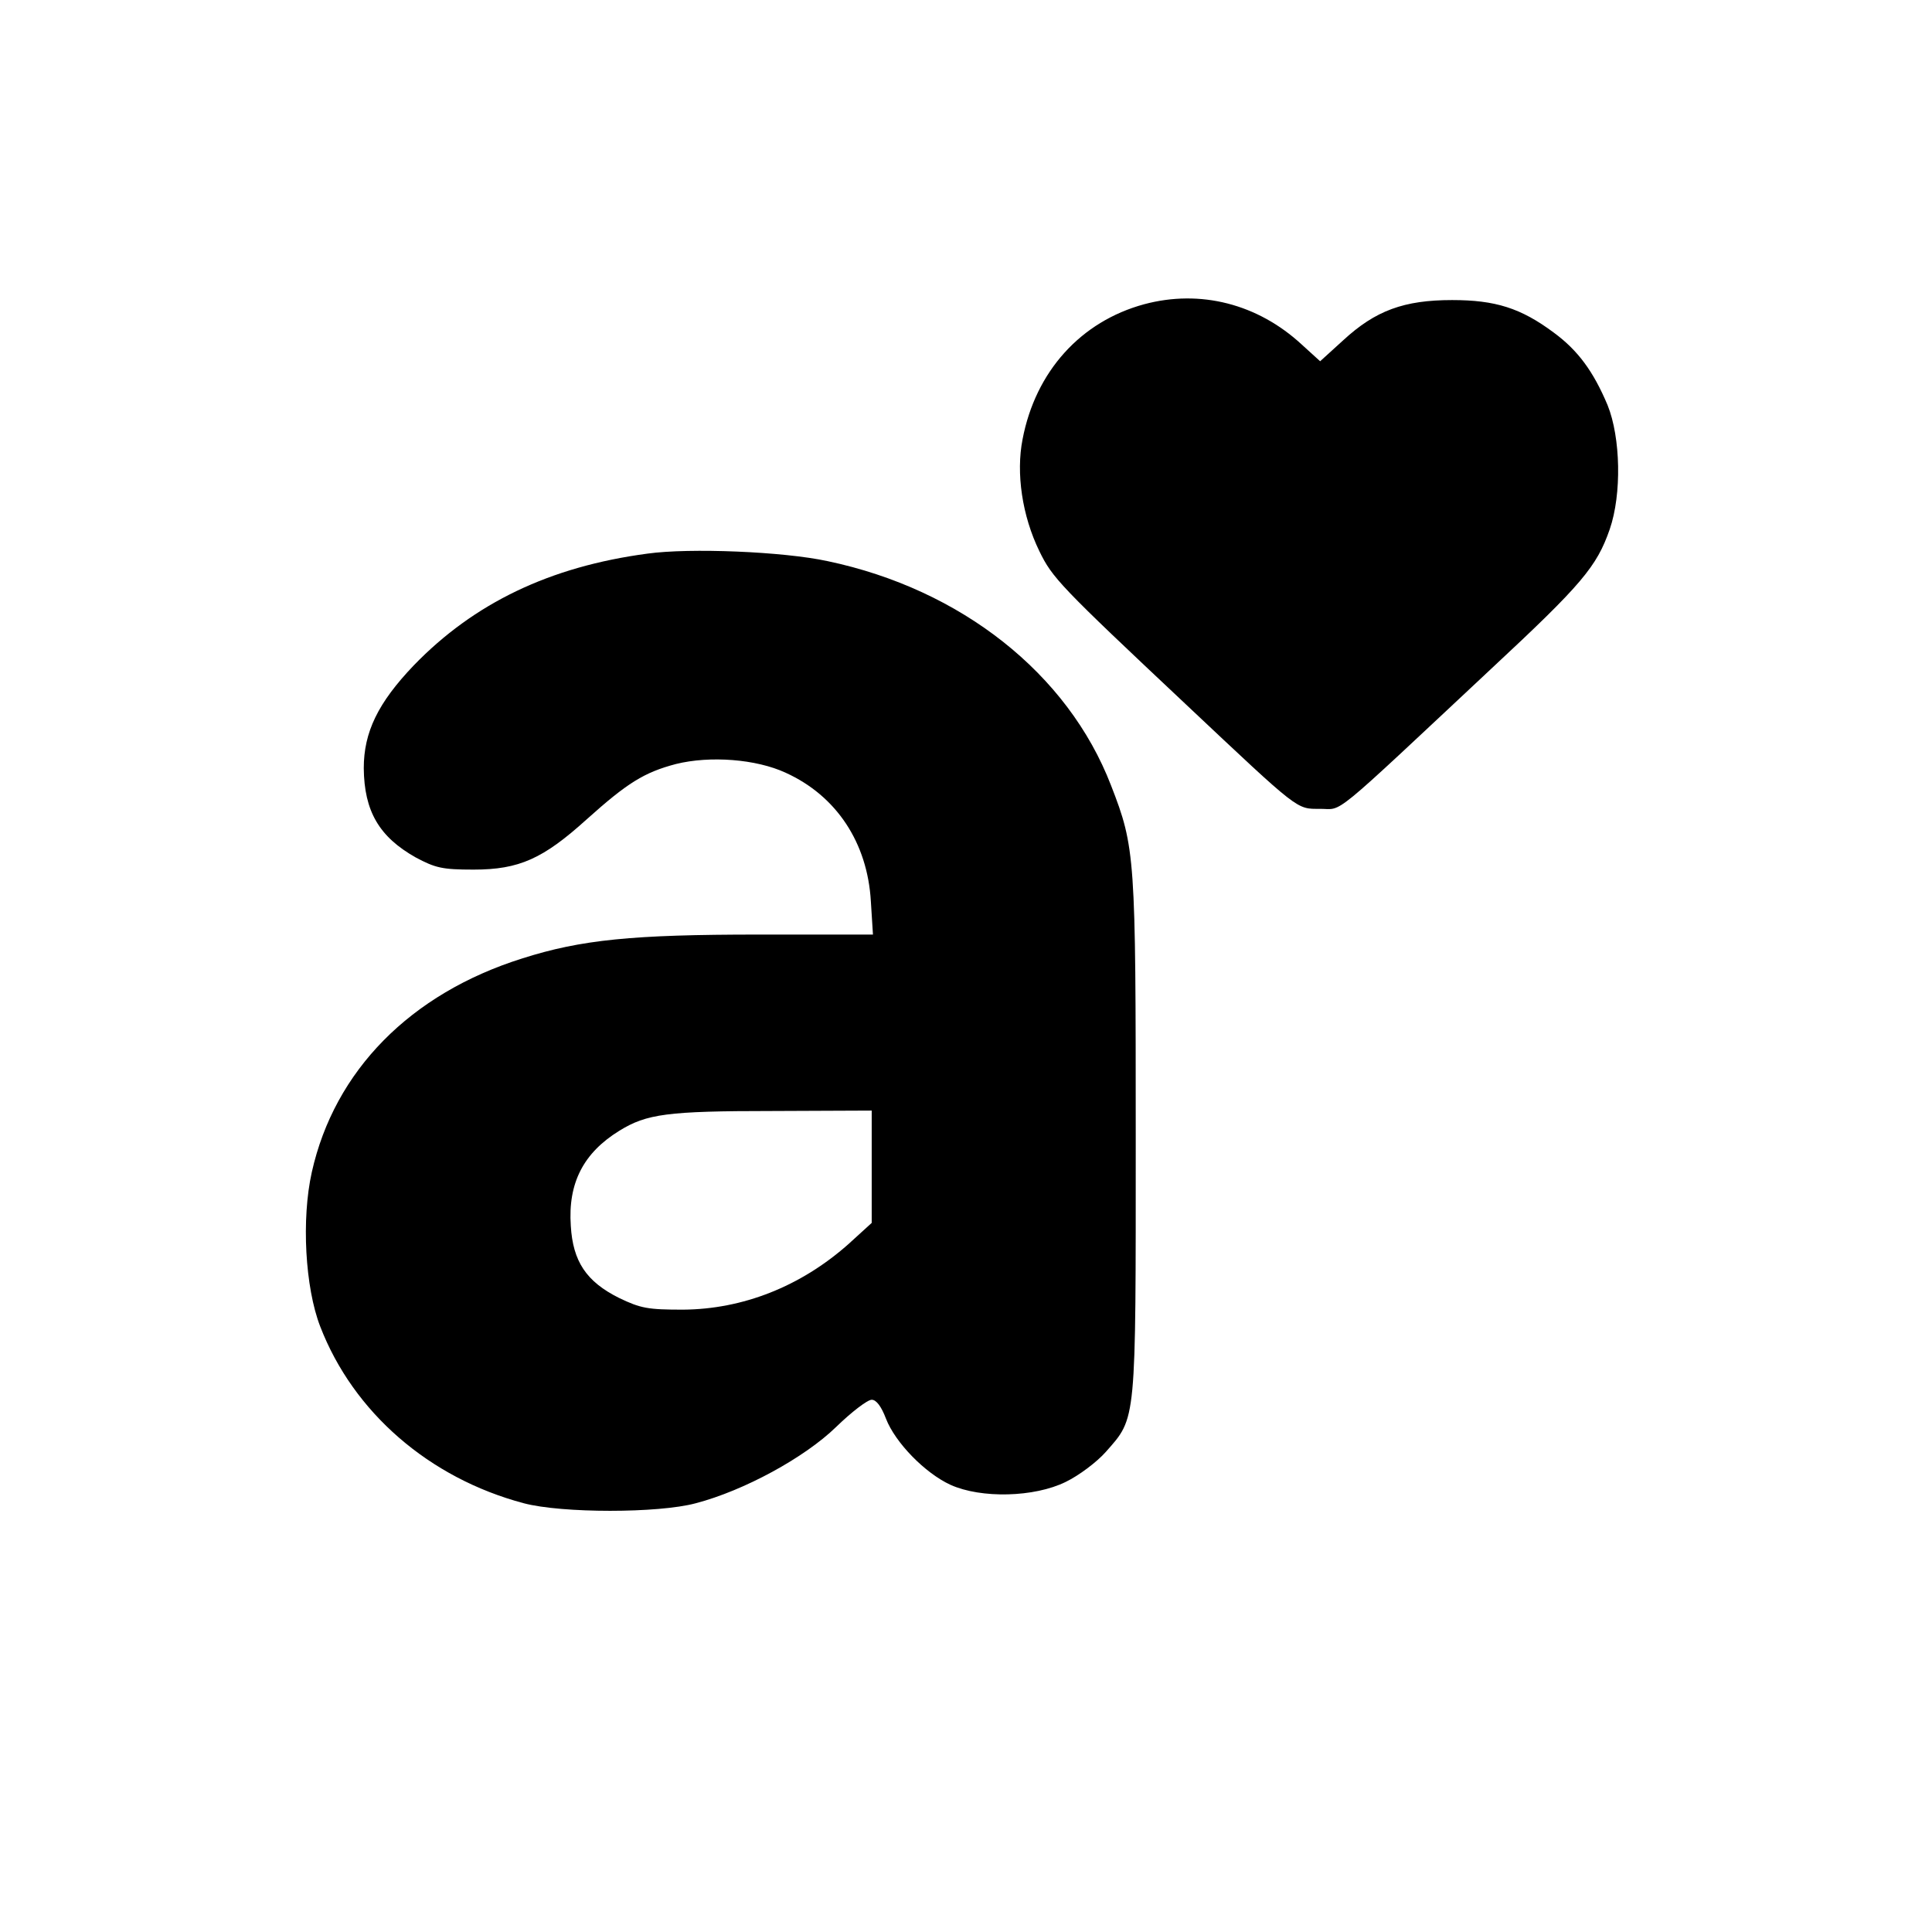<?xml version="1.0" standalone="no"?>
<!DOCTYPE svg PUBLIC "-//W3C//DTD SVG 20010904//EN"
 "http://www.w3.org/TR/2001/REC-SVG-20010904/DTD/svg10.dtd">
<svg version="1.0" xmlns="http://www.w3.org/2000/svg"
 width="461pt" height="461pt" viewBox="0 0 461 461"
 preserveAspectRatio="xMidYMid meet">
<g transform="translate(0,461) scale(0.1,-0.1)"
fill="#000000" stroke="none">
<path d="M2730 3884 c-151 -41 -259 -160 -290 -322 -16 -81 -1 -183 40 -267
31 -64 49 -83 350 -366 273 -257 263 -249 320 -249 56 0 18 -31 408 334 217
202 252 244 283 333 29 84 26 219 -5 296 -34 81 -71 131 -128 173 -79 59 -140
78 -243 78 -115 0 -183 -25 -260 -96 l-55 -50 -44 40 c-105 97 -242 132 -376
96z"/>
<path d="M1545 3289 c-233 -31 -414 -118 -558 -267 -85 -89 -119 -159 -119
-245 1 -103 37 -164 124 -213 47 -25 63 -29 138 -29 109 0 166 26 270 120 97
87 137 112 213 132 81 20 191 12 262 -21 121 -55 195 -167 203 -307 l5 -79
-273 0 c-300 0 -423 -12 -564 -57 -267 -84 -448 -268 -502 -510 -25 -112 -16
-275 20 -368 79 -205 260 -362 486 -422 91 -24 321 -24 410 0 115 30 260 109
335 182 37 36 75 65 85 65 11 0 23 -16 34 -45 22 -57 93 -130 154 -158 73 -33
200 -30 275 7 31 15 74 47 96 72 73 83 71 64 71 750 0 670 -1 691 -59 840
-103 267 -358 468 -676 535 -106 23 -329 32 -430 18z m535 -1463 l0 -134 -56
-51 c-114 -101 -252 -155 -394 -156 -84 0 -101 3 -153 28 -78 39 -110 87 -115
172 -7 102 30 174 116 227 65 40 114 47 365 47 l237 1 0 -134z"/>
</g>
</svg>
